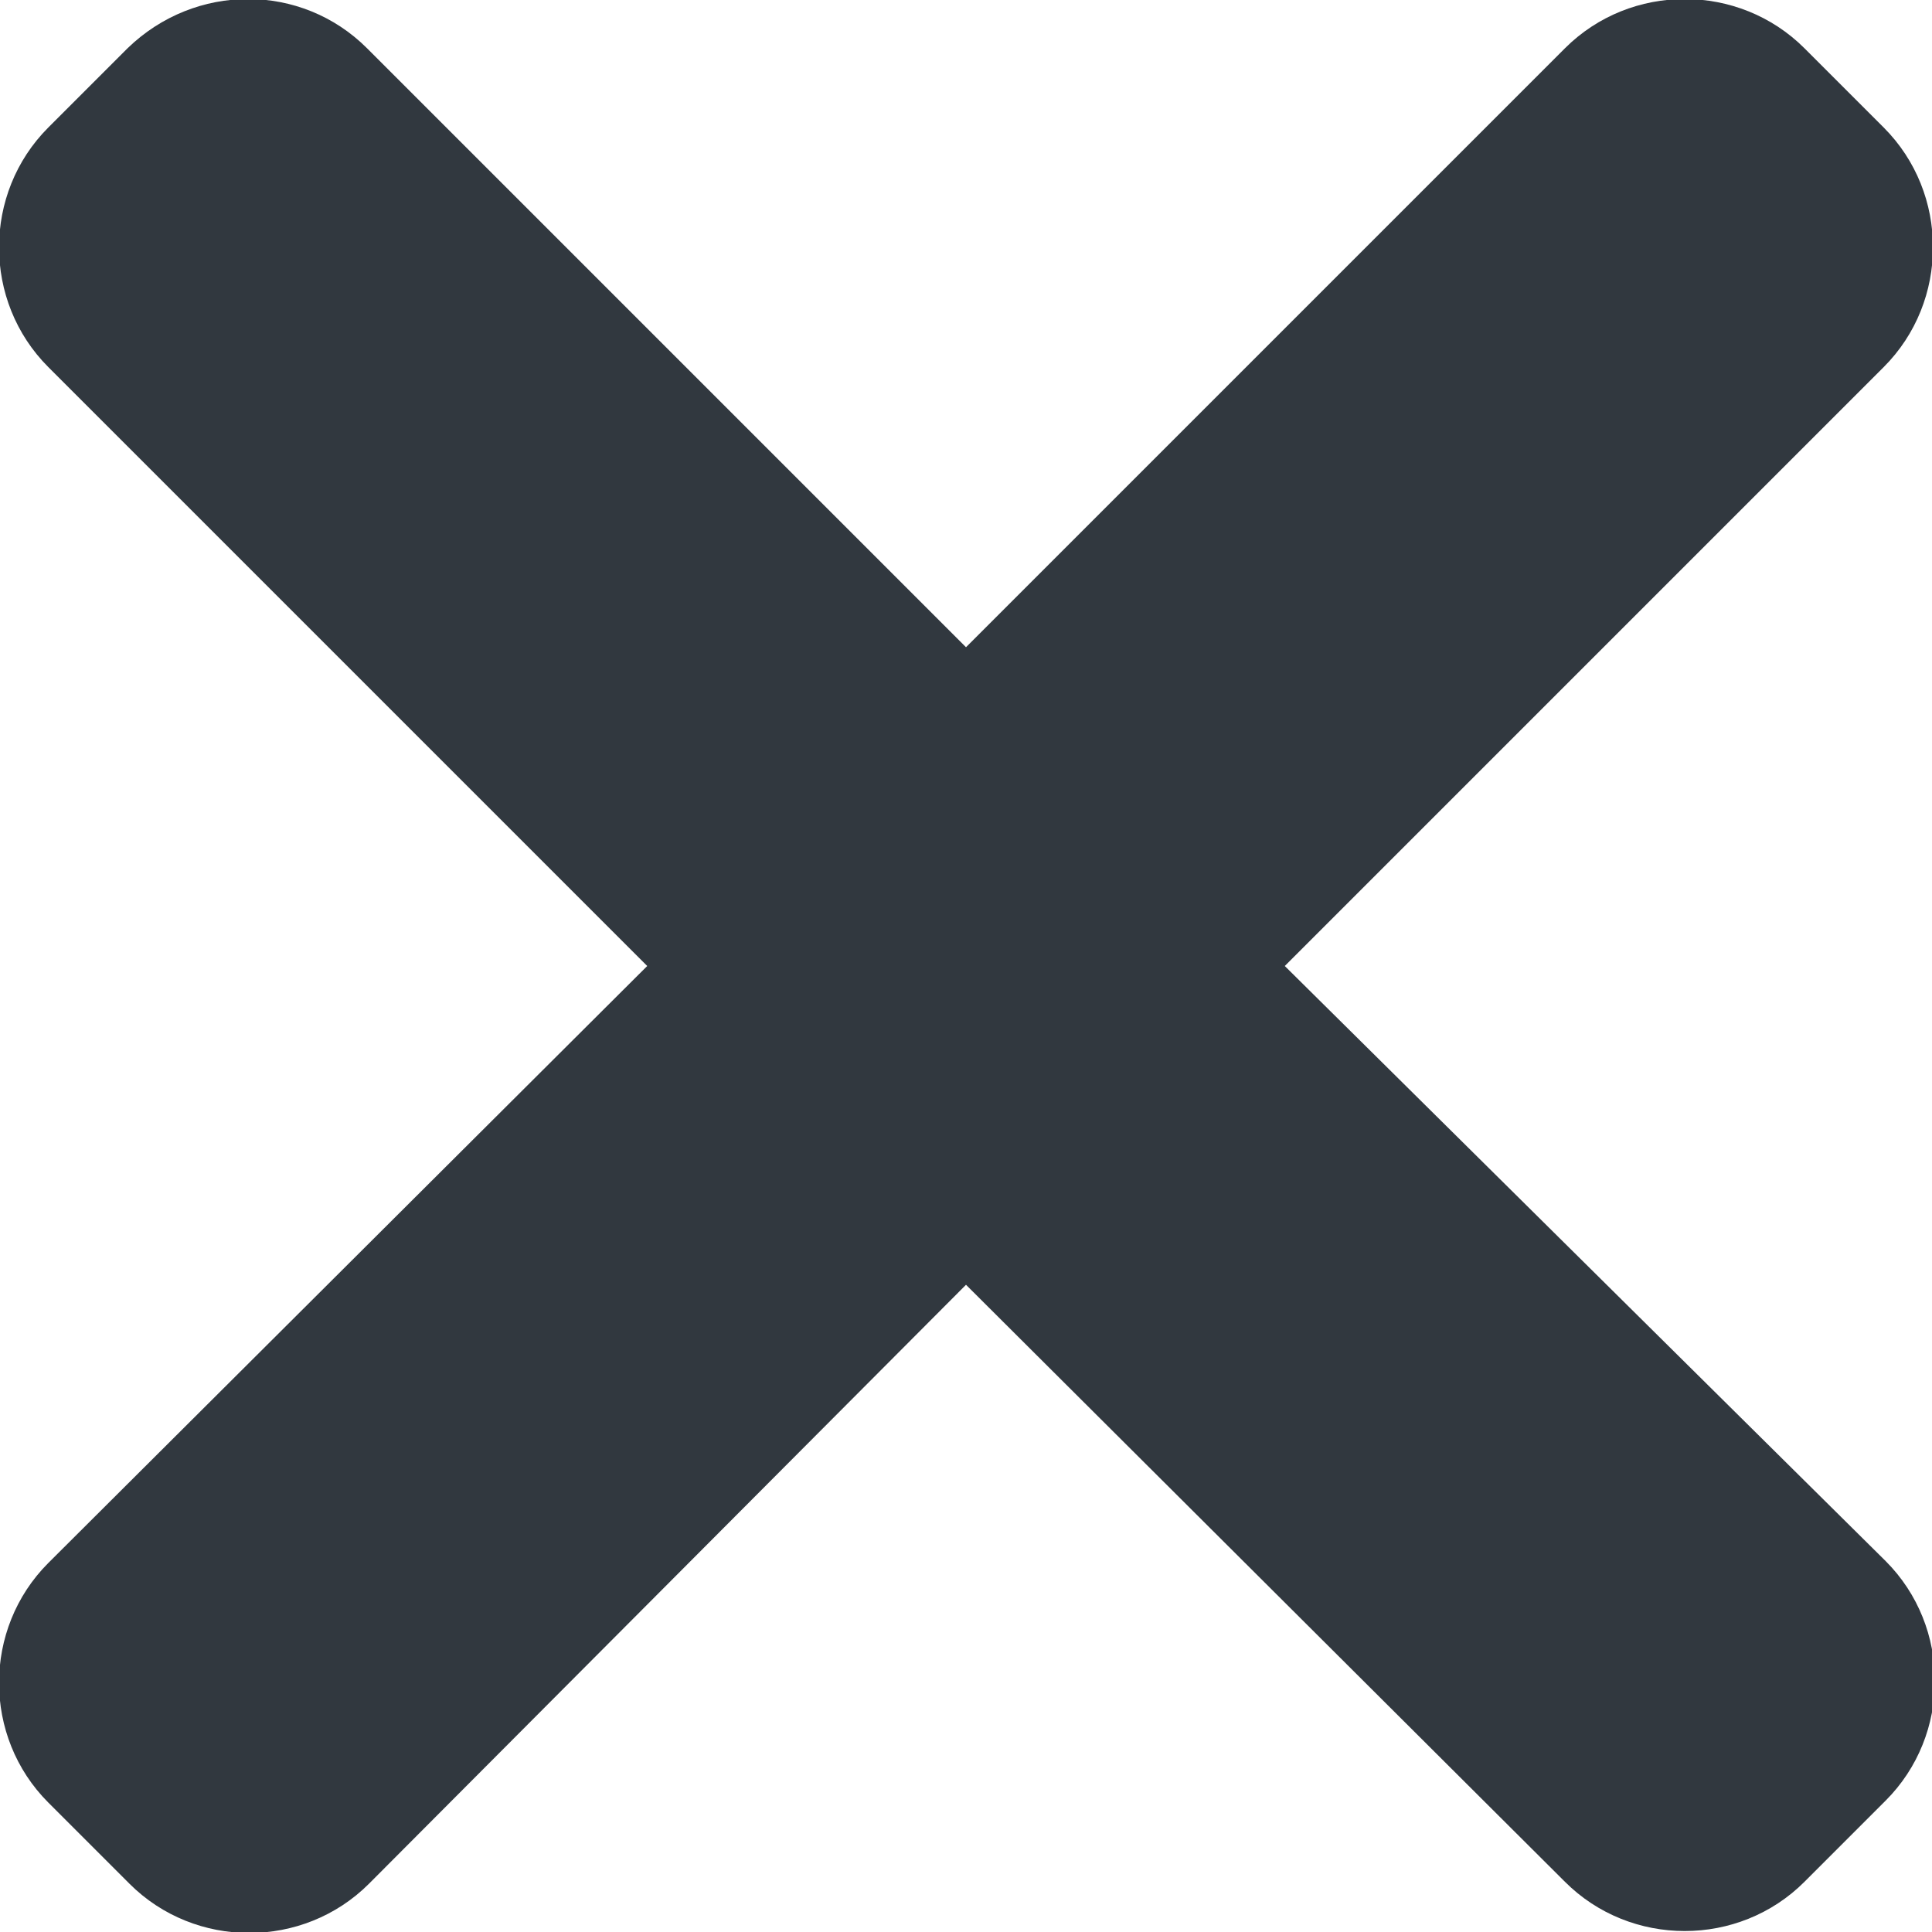 <?xml version="1.0" encoding="utf-8"?>
<!-- Generator: Adobe Illustrator 25.0.0, SVG Export Plug-In . SVG Version: 6.00 Build 0)  -->
<svg version="1.1" id="Capa_1" xmlns="http://www.w3.org/2000/svg" xmlns:xlink="http://www.w3.org/1999/xlink" x="0px" y="0px"
	 viewBox="0 0 100 100" style="enable-background:new 0 0 100 100;" xml:space="preserve">
<style type="text/css">
	.st0{fill:#31383F;}
</style>
<path class="st0" d="M66.5,50l31-31c3.4-3.4,3.4-9,0-12.4l-4.1-4.1c-3.4-3.4-9-3.4-12.4,0l-31,31l-31-31c-3.4-3.4-8.9-3.4-12.4,0
	L2.5,6.6c-3.4,3.4-3.4,9,0,12.4l31,31l-31,30.9c-3.4,3.4-3.4,9,0,12.4l4.2,4.2c3.4,3.4,9,3.4,12.4,0l30.9-31l31,30.9
	c3.4,3.4,9,3.4,12.4,0l4.2-4.2c3.4-3.4,3.4-9,0-12.4L66.5,50z"/>
</svg>
